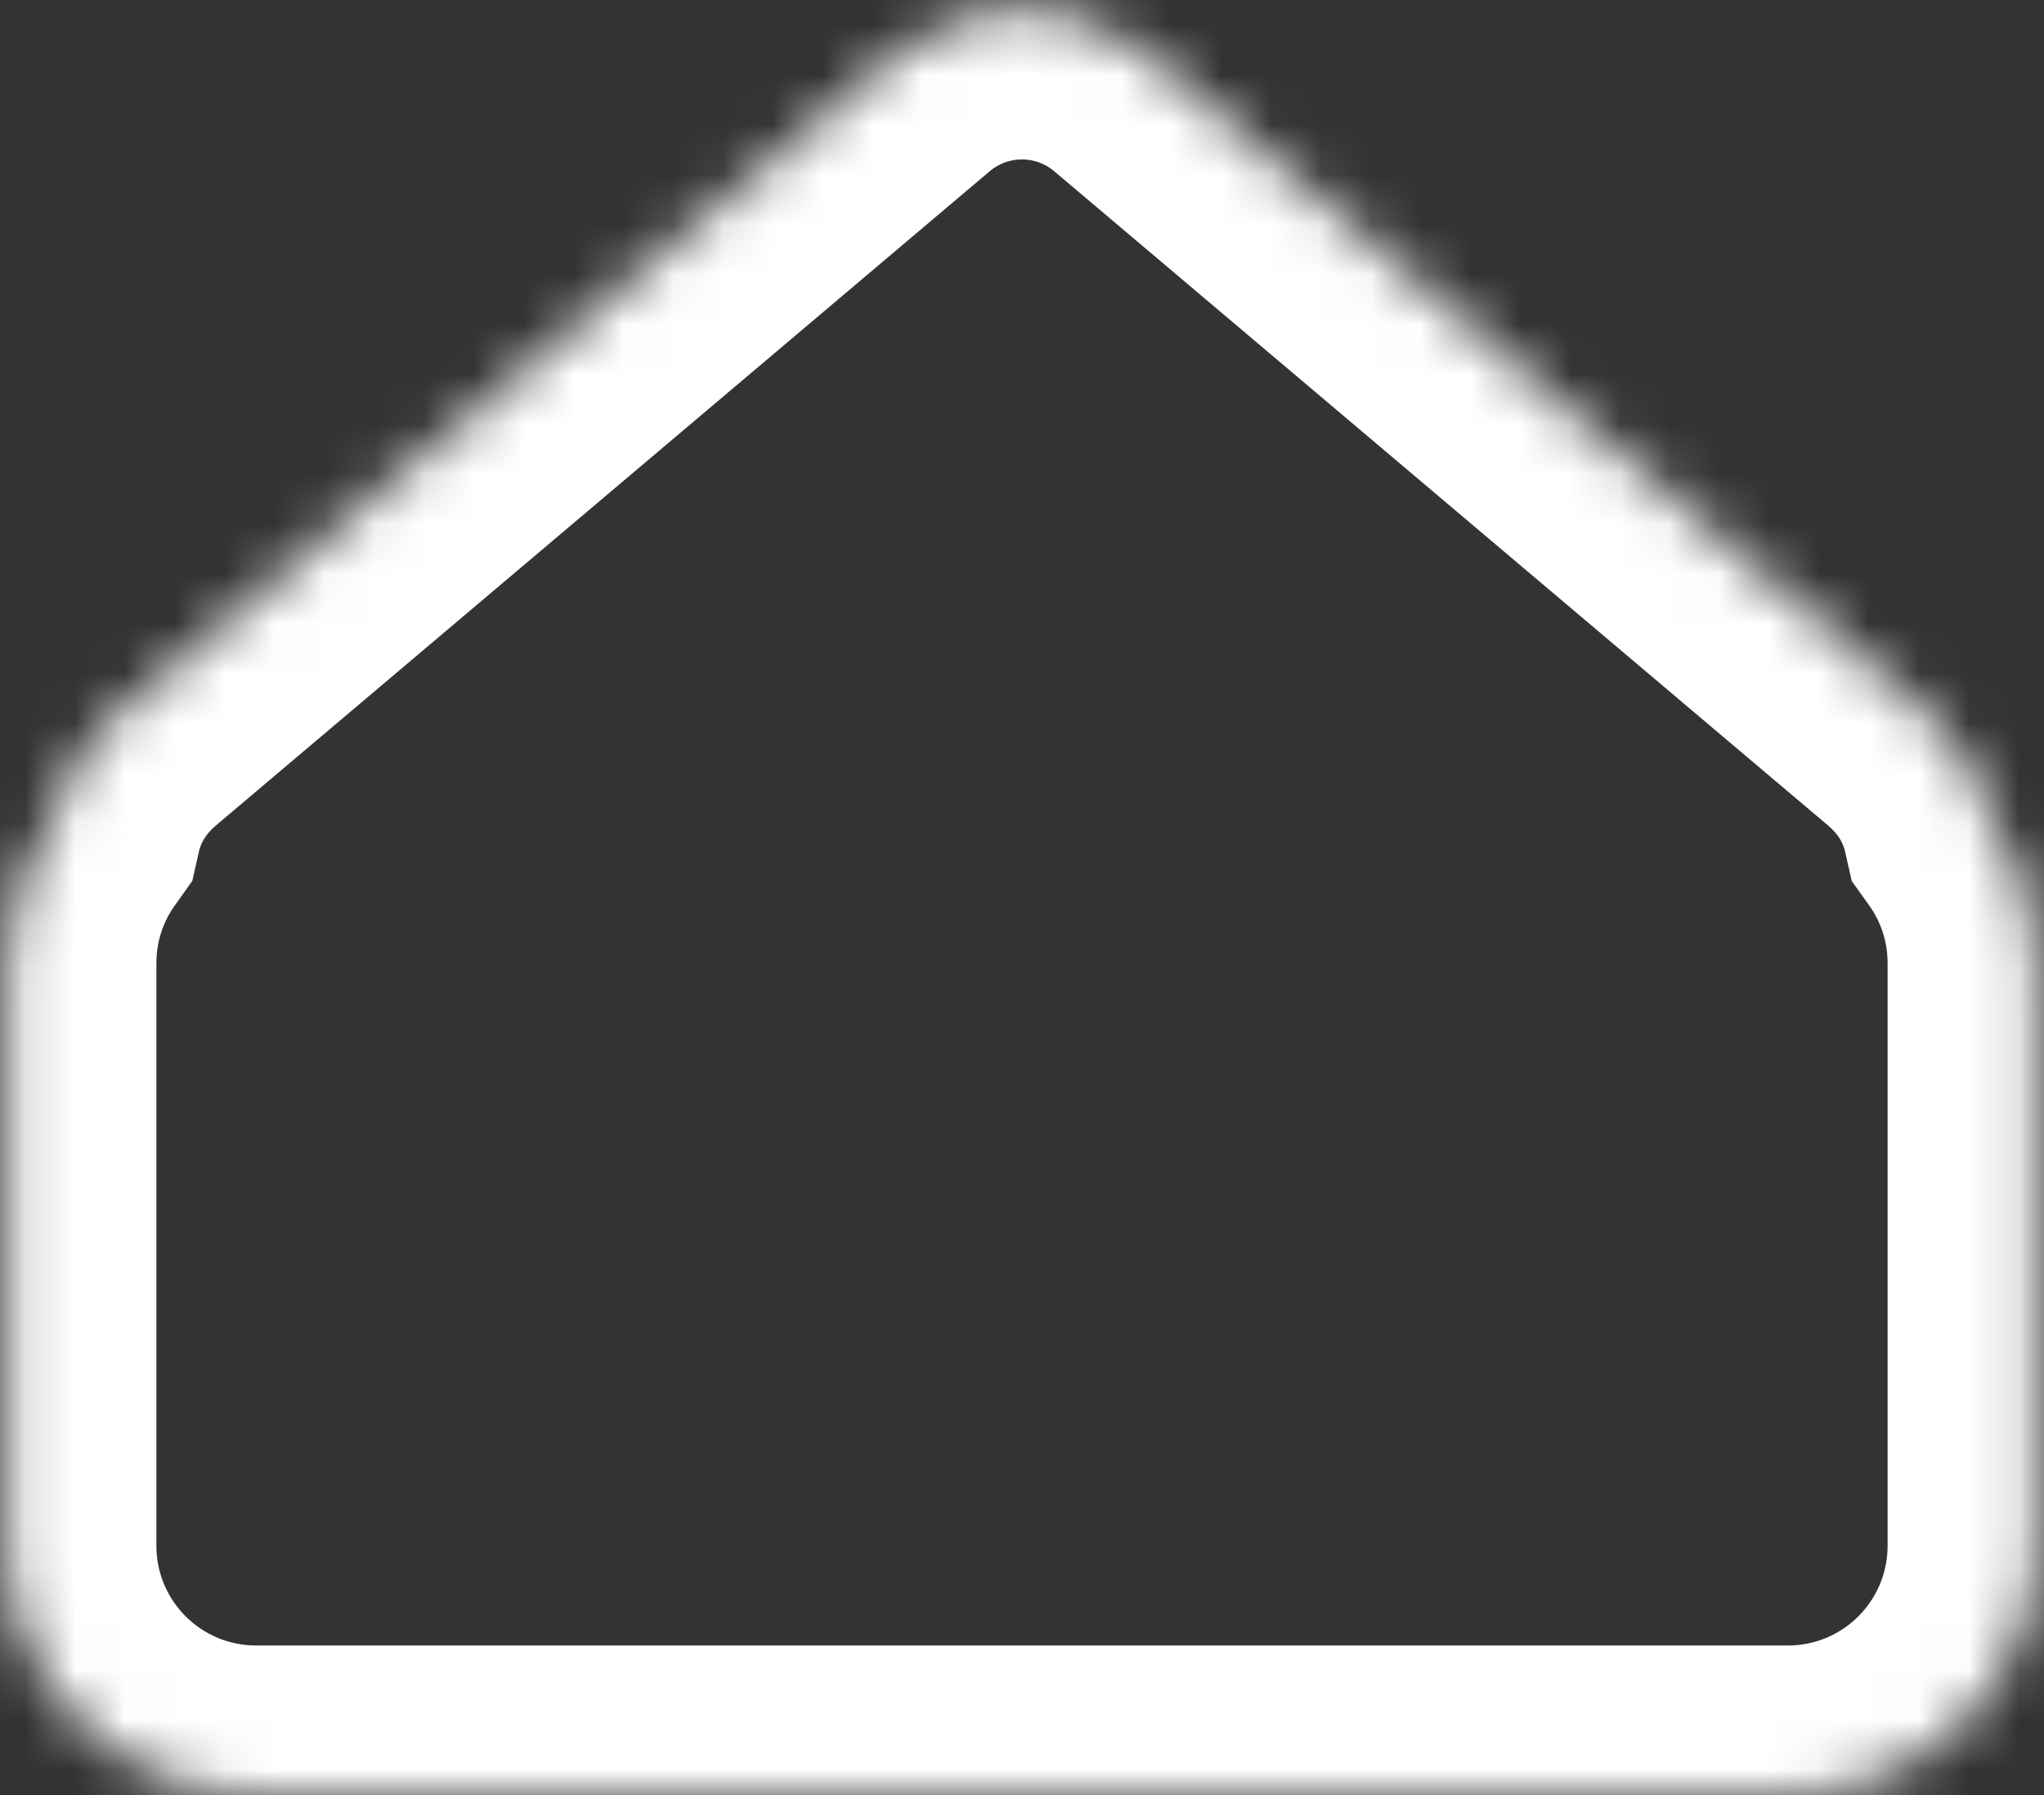 <svg width="41" height="36" viewBox="0 0 41 36" fill="none" xmlns="http://www.w3.org/2000/svg">
<rect x="0" y="0" width="41" height="36" fill="#333333" stroke="none"/>
<mask id="path-1-inside-1_58_242" fill="white">
<path fill-rule="evenodd" clip-rule="evenodd" d="M23.082 1.142C21.591 -0.118 19.409 -0.118 17.918 1.142L2.394 14.264C1.671 14.875 1.242 15.63 1.064 16.417C0.48 17.235 0.137 18.236 0.137 19.317V31C0.137 33.761 2.376 36 5.137 36H35.863C38.624 36 40.863 33.761 40.863 31V19.317C40.863 18.236 40.52 17.235 39.936 16.417C39.758 15.63 39.328 14.875 38.606 14.264L23.082 1.142Z"/>
</mask>
<path d="M17.918 1.142L15.981 -1.149V-1.149L17.918 1.142ZM23.082 1.142L25.019 -1.149L25.019 -1.149L23.082 1.142ZM2.394 14.264L0.457 11.973H0.457L2.394 14.264ZM1.064 16.417L3.506 18.159L3.857 17.667L3.99 17.078L1.064 16.417ZM39.936 16.417L37.01 17.078L37.143 17.667L37.494 18.159L39.936 16.417ZM38.606 14.264L40.543 11.973L40.543 11.973L38.606 14.264ZM19.854 3.433C20.227 3.118 20.773 3.118 21.145 3.433L25.019 -1.149C22.41 -3.355 18.59 -3.355 15.981 -1.149L19.854 3.433ZM4.33 16.555L19.854 3.433L15.981 -1.149L0.457 11.973L4.33 16.555ZM3.99 17.078C4.026 16.921 4.111 16.741 4.33 16.555L0.457 11.973C-0.769 13.009 -1.542 14.338 -1.862 15.755L3.99 17.078ZM3.137 19.317C3.137 18.881 3.273 18.485 3.506 18.159L-1.378 14.674C-2.313 15.984 -2.863 17.591 -2.863 19.317H3.137ZM3.137 31V19.317H-2.863V31H3.137ZM5.137 33C4.033 33 3.137 32.105 3.137 31H-2.863C-2.863 35.418 0.719 39 5.137 39V33ZM35.863 33H5.137V39H35.863V33ZM37.863 31C37.863 32.105 36.967 33 35.863 33V39C40.281 39 43.863 35.418 43.863 31H37.863ZM37.863 19.317V31H43.863V19.317H37.863ZM37.494 18.159C37.727 18.485 37.863 18.881 37.863 19.317H43.863C43.863 17.591 43.312 15.984 42.378 14.674L37.494 18.159ZM36.669 16.555C36.889 16.741 36.974 16.921 37.01 17.078L42.862 15.755C42.542 14.338 41.768 13.009 40.543 11.973L36.669 16.555ZM21.145 3.433L36.669 16.555L40.543 11.973L25.019 -1.149L21.145 3.433Z" fill="white" mask="url(#path-1-inside-1_58_242)"/>
</svg>
